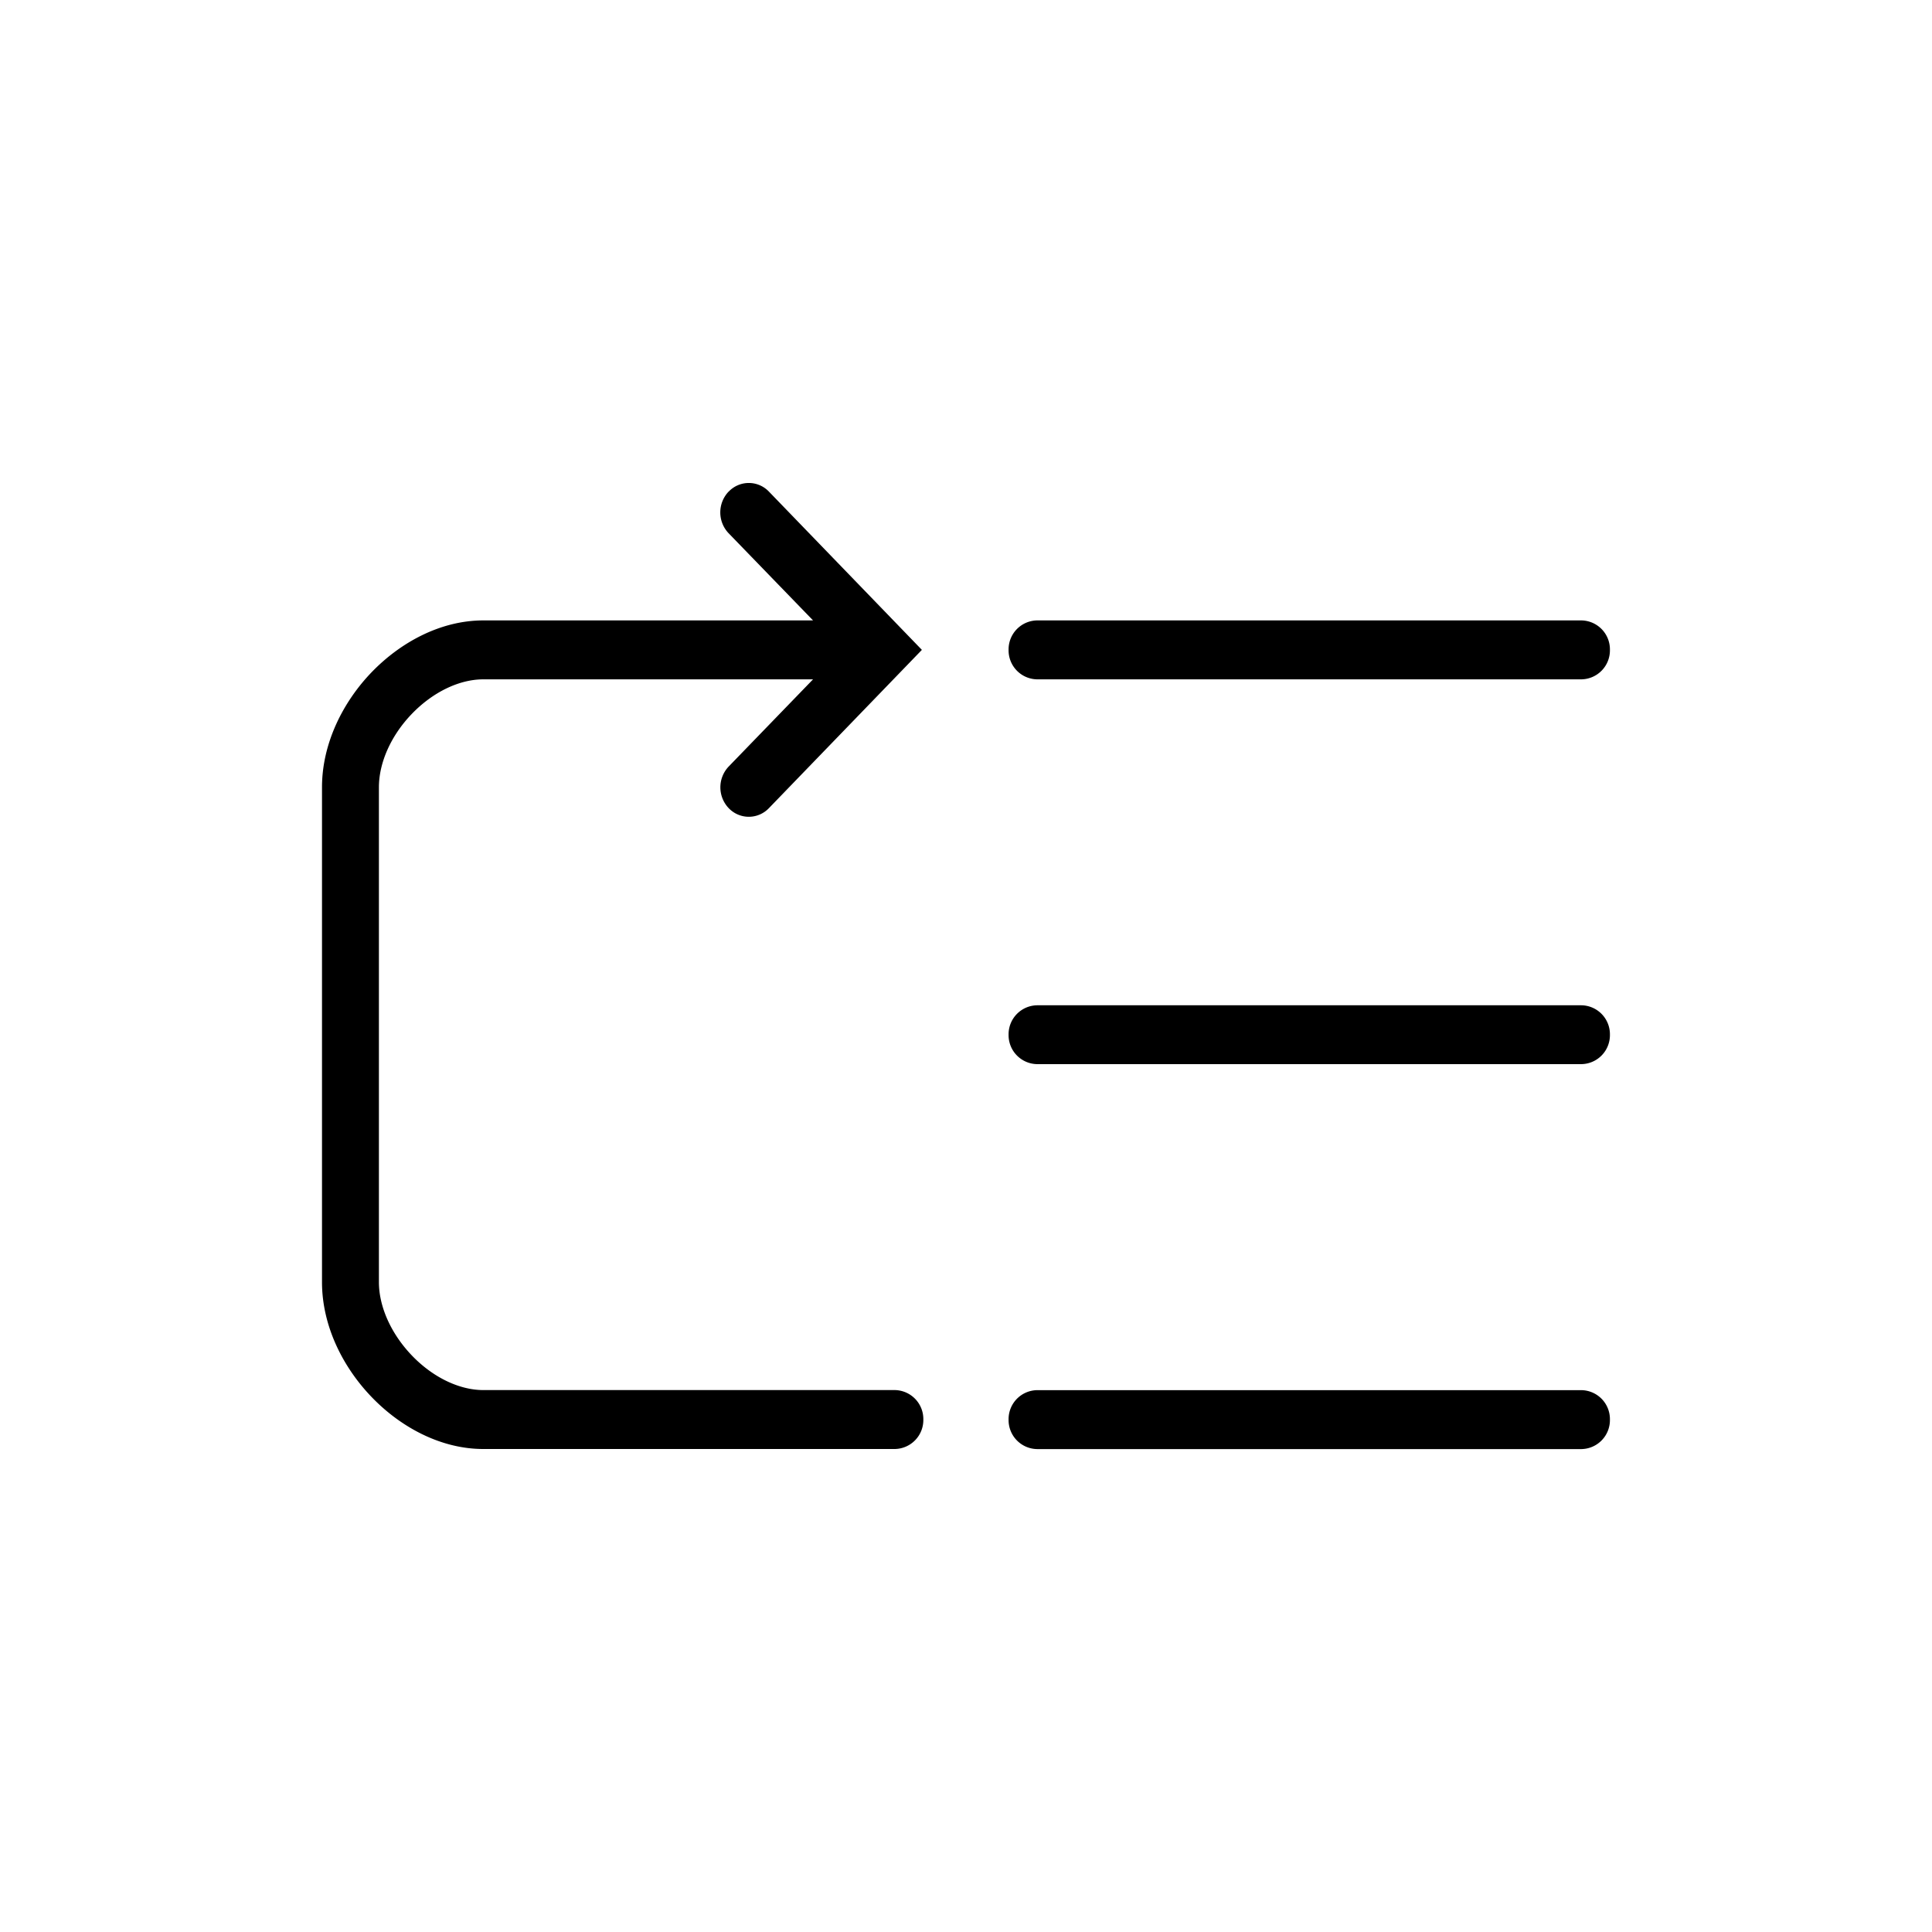 <svg xmlns="http://www.w3.org/2000/svg" width="24" height="24" fill="none"><path fill="#000" d="M9.052 6.107a.345.345 0 0 1 .5 0l1.9 1.966-1.9 1.966a.345.345 0 0 1-.5 0 .375.375 0 0 1 0-.517L10.1 8.439H6.004c-.299 0-.626.158-.886.427s-.411.607-.411.914v6.147c0 .306.152.644.412.914s.588.427.885.427h5.113a.36.36 0 0 1 .353.366.36.36 0 0 1-.353.366H6.004c-.527 0-1.025-.27-1.384-.642-.36-.372-.62-.887-.62-1.431V9.78c0-.544.26-1.06.618-1.431.36-.372.857-.642 1.386-.642H10.1L9.051 6.624a.375.375 0 0 1 0-.517m3.478 1.966a.36.36 0 0 1 .353-.366h6.764a.36.36 0 0 1 .353.366.36.36 0 0 1-.353.366h-6.764a.36.36 0 0 1-.353-.366m0 4.78a.36.36 0 0 1 .353-.365h6.764a.36.36 0 0 1 .353.366.36.36 0 0 1-.353.365h-6.764a.36.36 0 0 1-.353-.365m0 4.781a.36.36 0 0 1 .353-.366h6.764a.36.36 0 0 1 .353.366.36.36 0 0 1-.353.366h-6.764a.36.36 0 0 1-.353-.366"/></svg>
